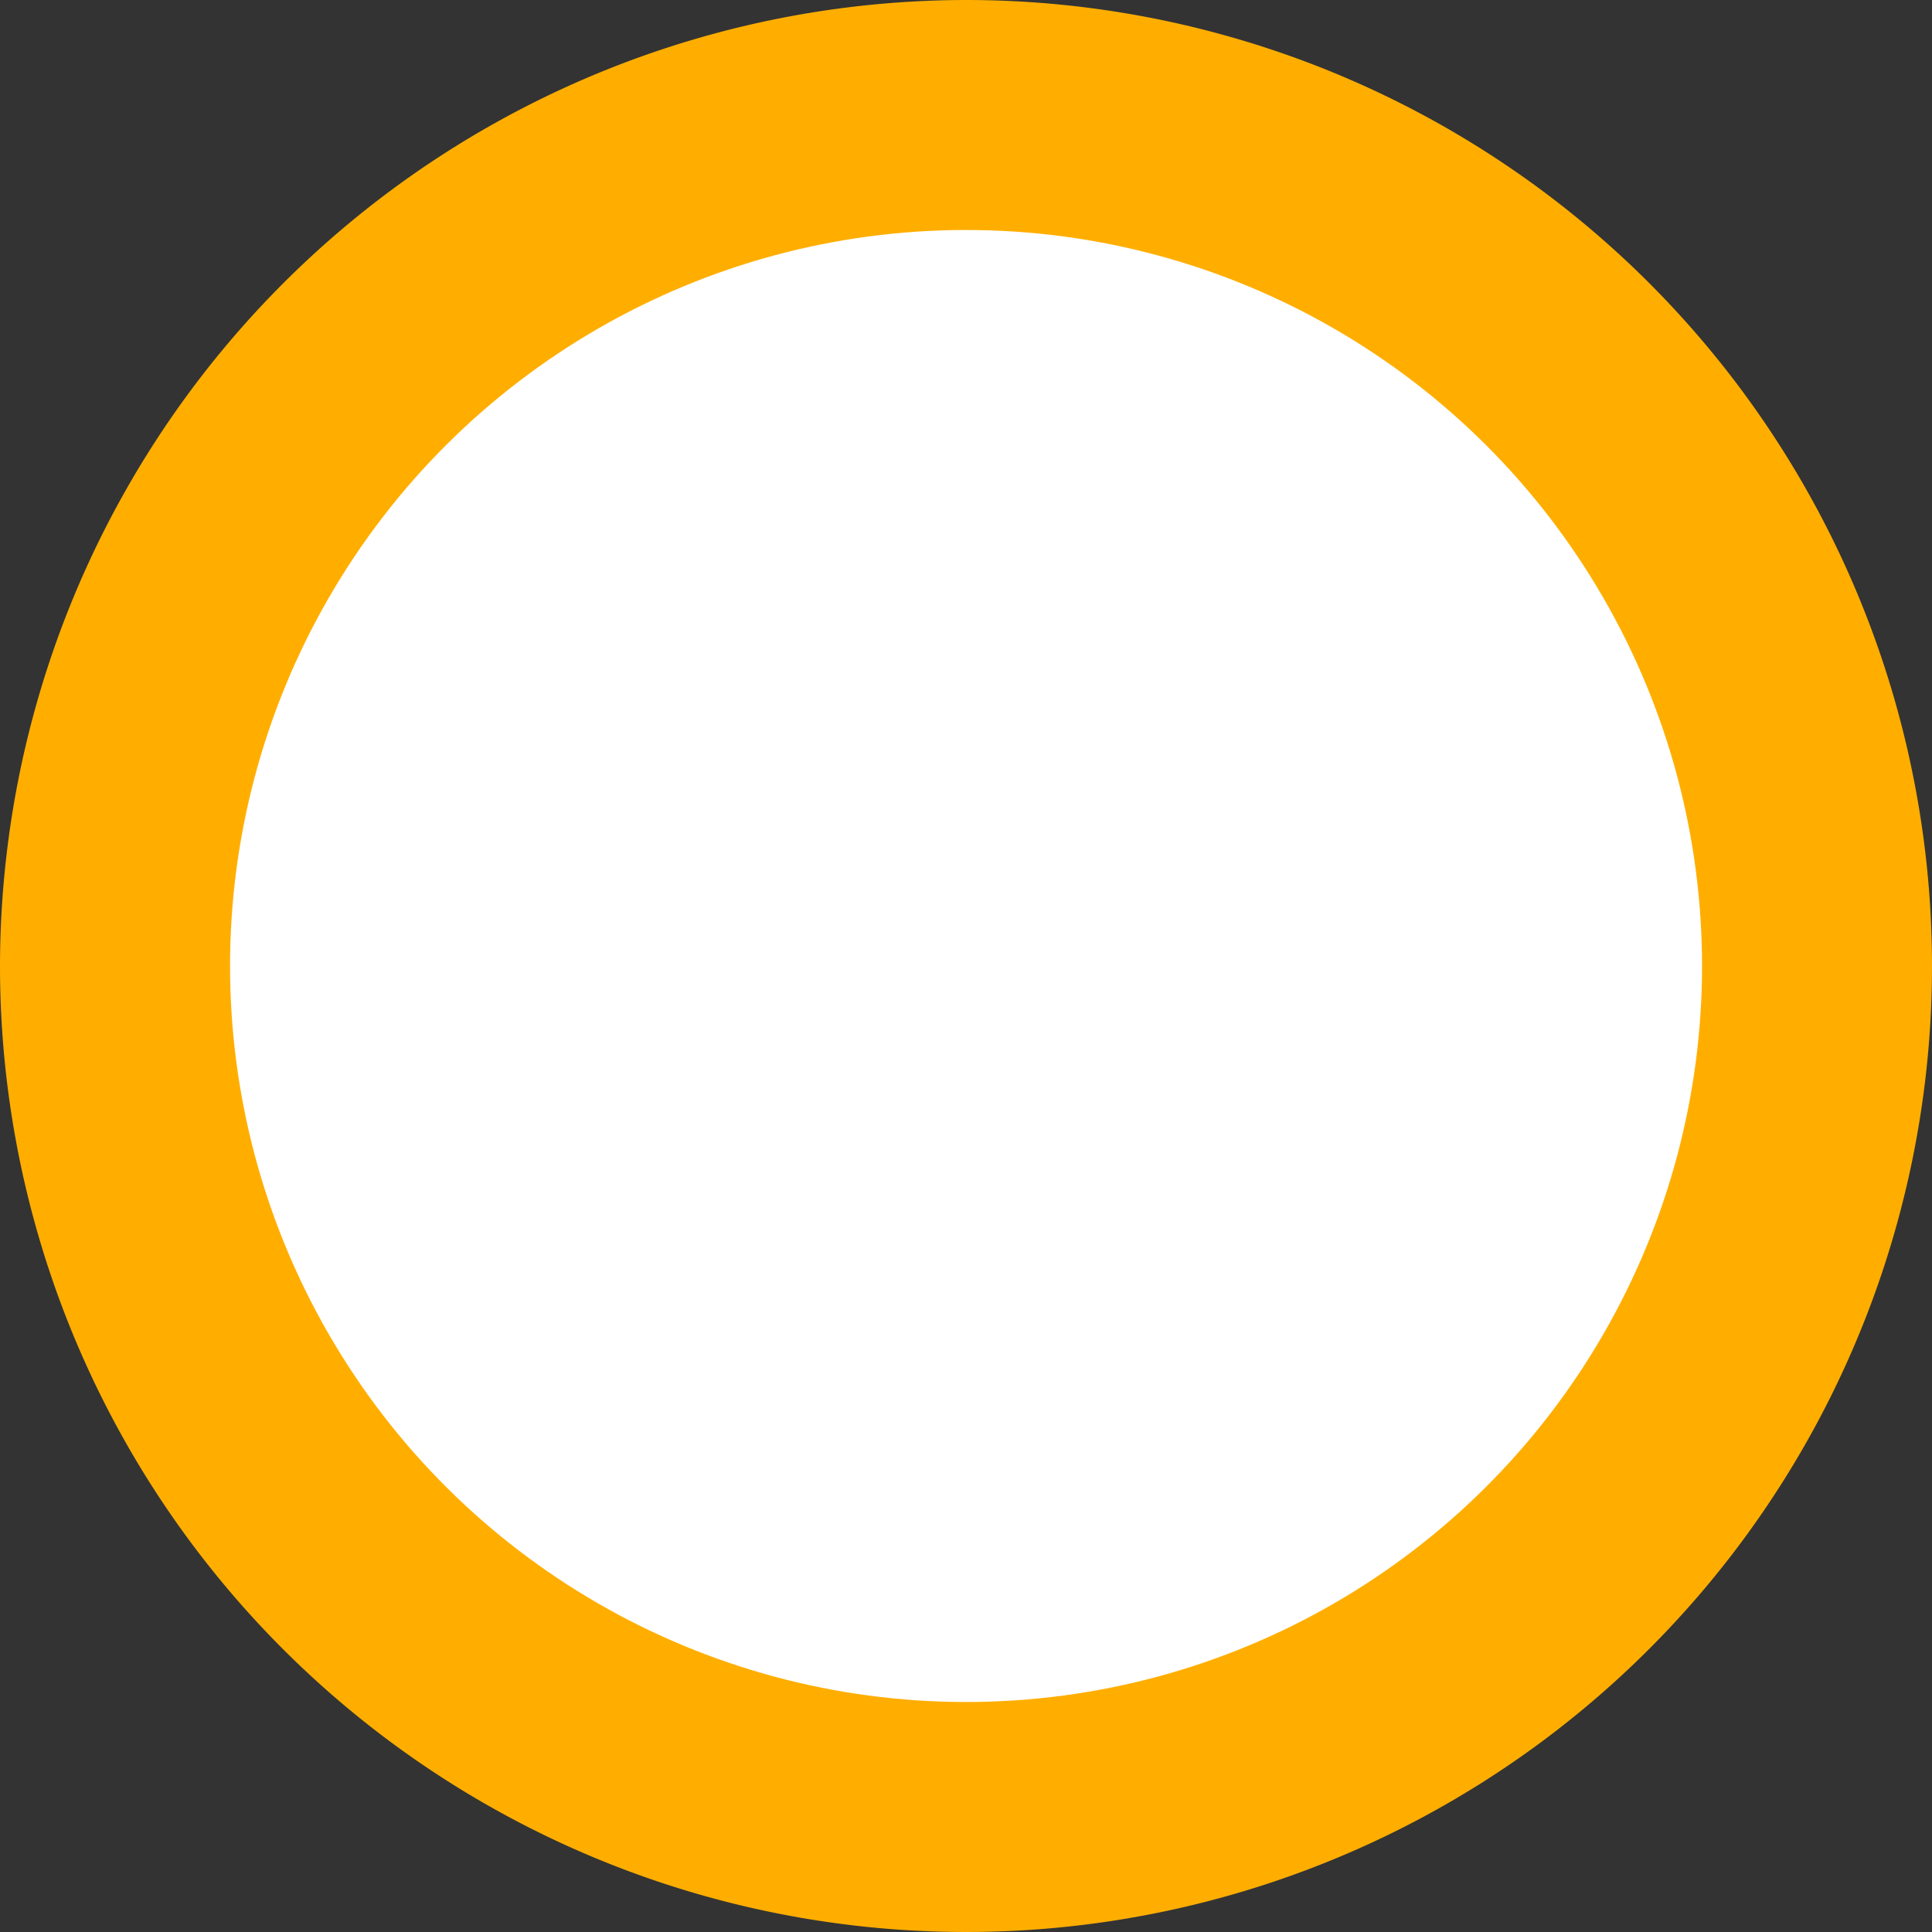 <svg xmlns="http://www.w3.org/2000/svg" width="42" height="42" viewBox="0 0 42 42"><rect x="0" y="0" width="42" height="42" fill="#333333" stroke="none"/><defs><style>.a{fill:#ffae00;}.b{fill:#fff;}</style></defs><g transform="translate(0.463 122.133) rotate(-90)"><g transform="translate(80.133 -0.463)"><path class="a" d="M101.27,0a21,21,0,1,0,21,21A21.024,21.024,0,0,0,101.27,0Zm0,35.32A14.32,14.32,0,1,1,115.59,21,14.336,14.336,0,0,1,101.27,35.32Z" transform="translate(-80.27 0)"/></g><circle class="b" cx="16" cy="16" r="16" transform="translate(85.133 4.538)"/></g></svg>